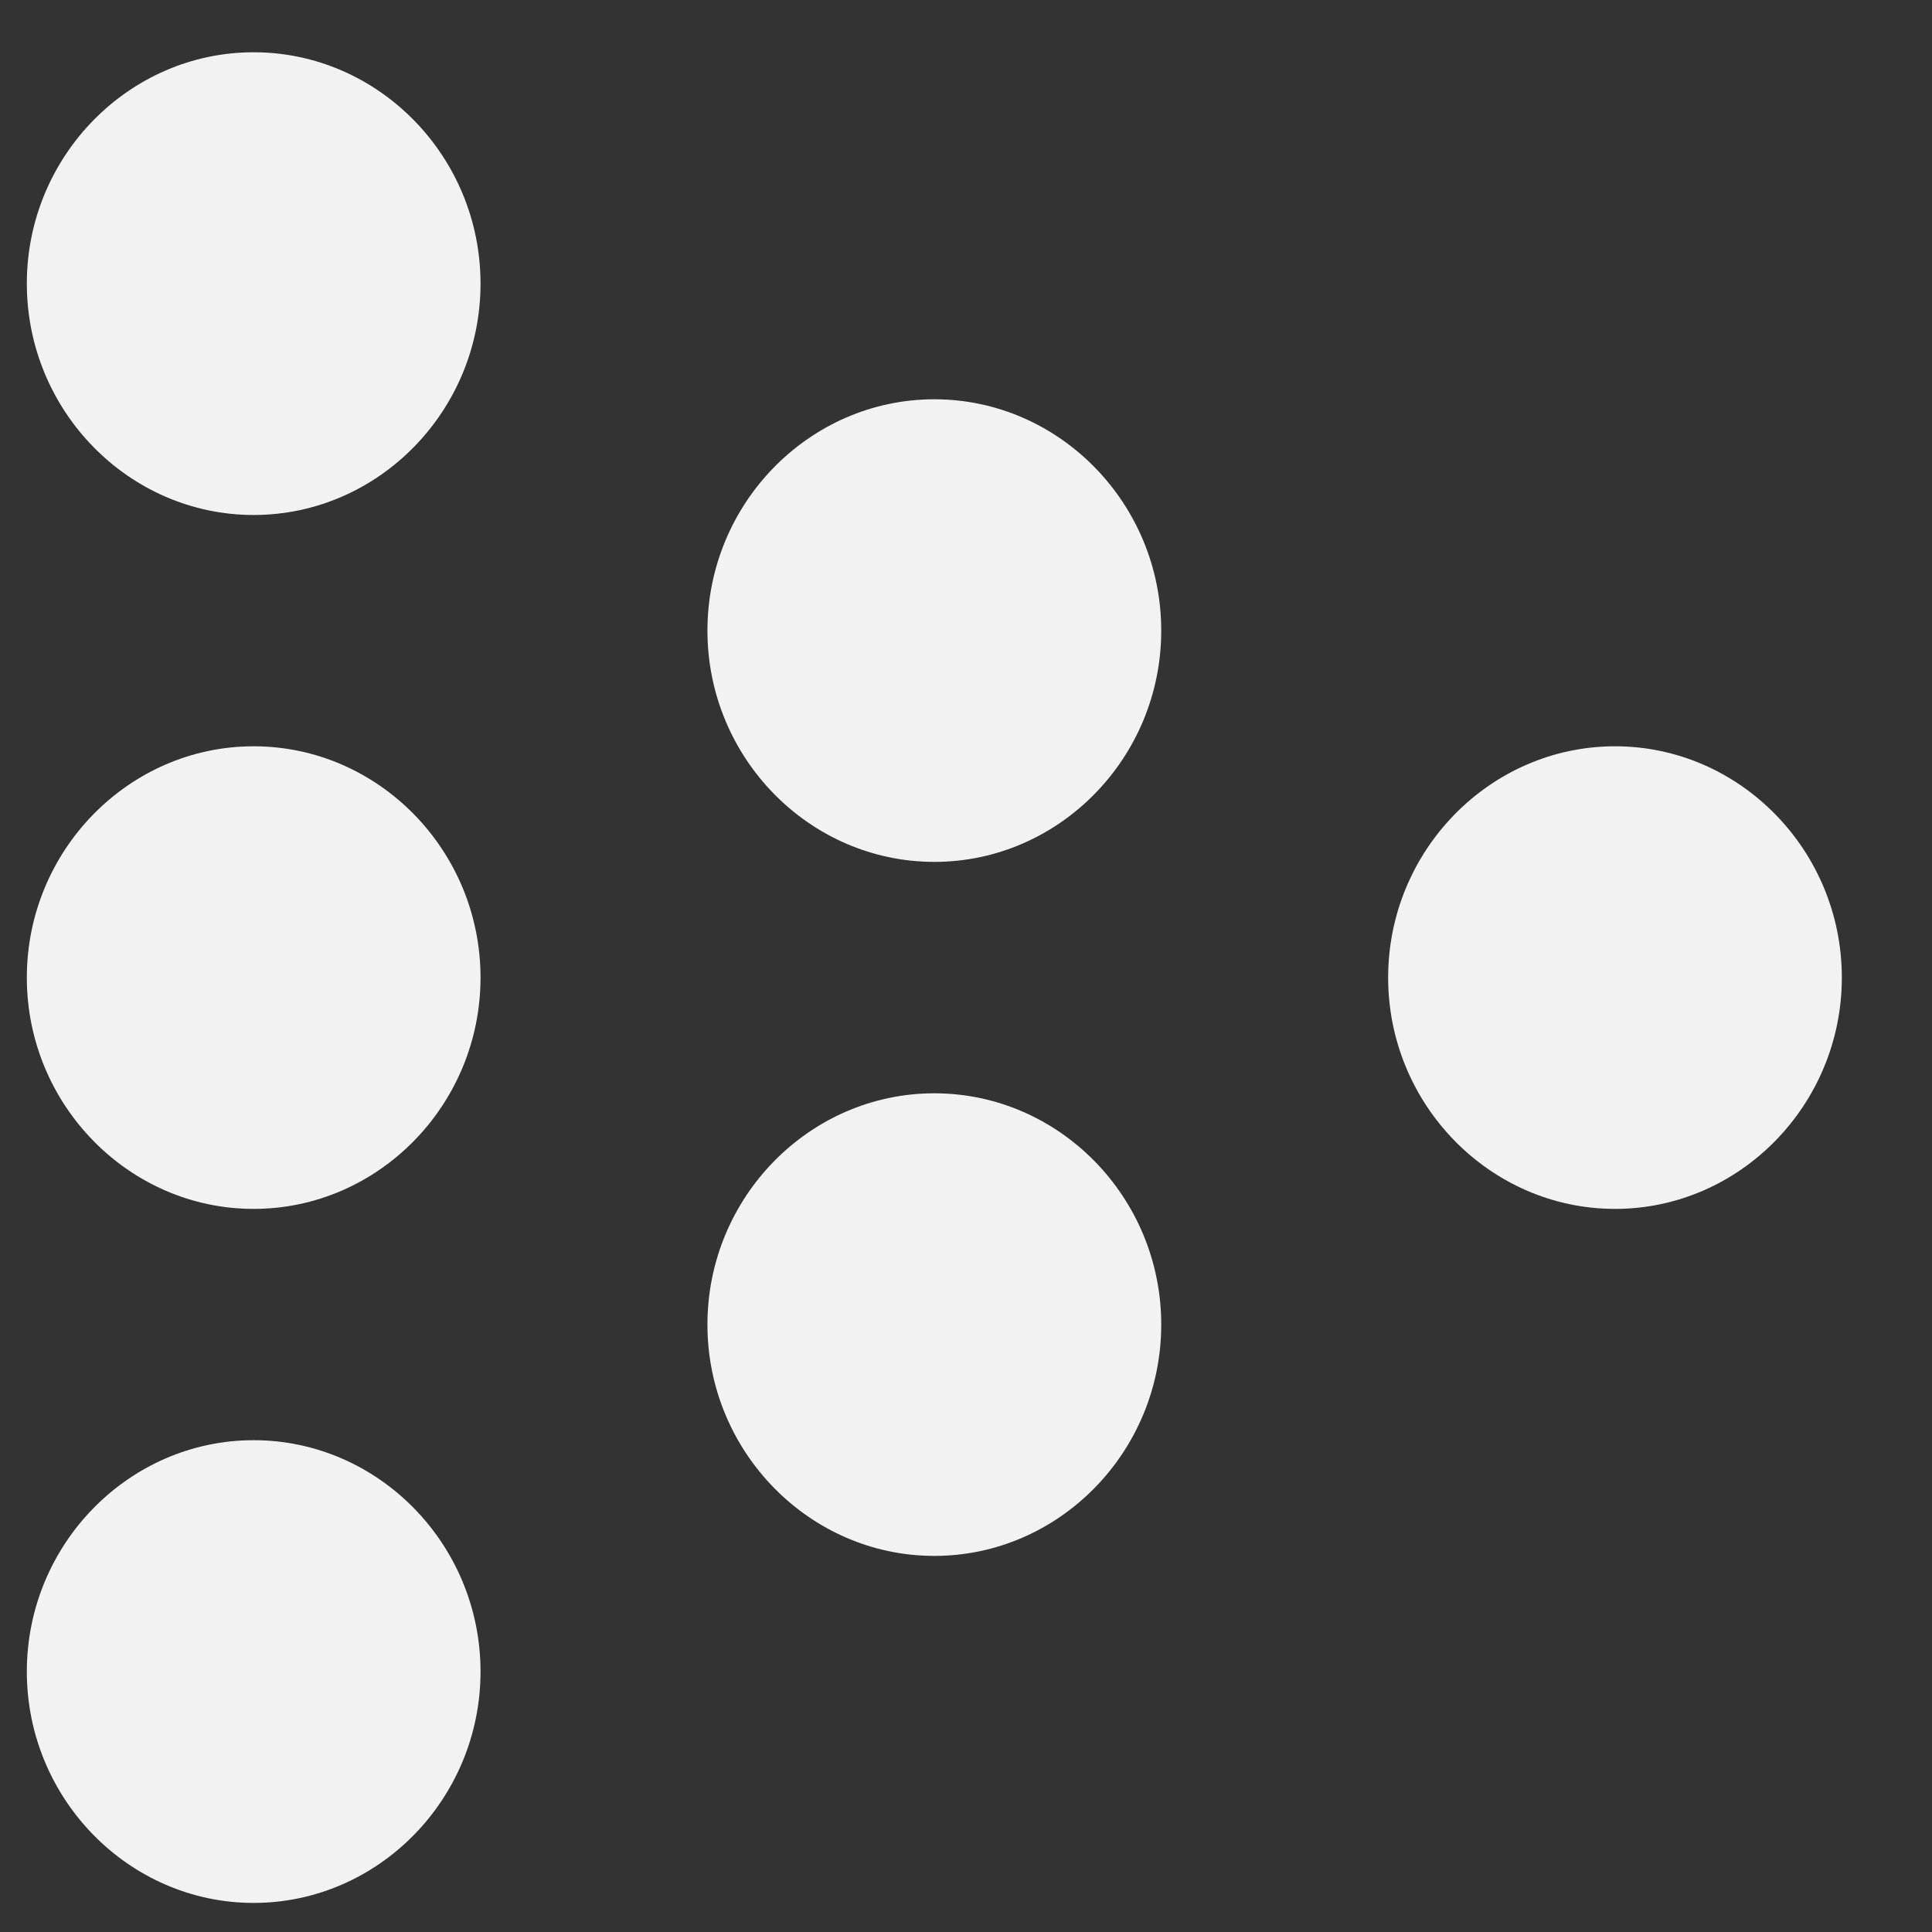 <svg width="18" height="18" viewBox="0 0 18 18" fill="none" xmlns="http://www.w3.org/2000/svg">
<rect x="0" y="0" width="18" height="18" fill="#333333" stroke="none"/>
<path fill-rule="evenodd" clip-rule="evenodd" d="M2.363 0.487C1.201 0.487 0.25 1.457 0.25 2.642C0.25 3.828 1.201 4.798 2.363 4.798C3.526 4.798 4.477 3.828 4.477 2.642C4.477 1.457 3.526 0.487 2.363 0.487ZM0.25 9.108C0.25 7.923 1.201 6.953 2.363 6.953C3.526 6.953 4.477 7.923 4.477 9.108C4.477 10.293 3.526 11.263 2.363 11.263C1.201 11.263 0.25 10.293 0.25 9.108ZM0.25 15.574C0.25 14.388 1.201 13.418 2.363 13.418C3.526 13.418 4.477 14.388 4.477 15.574C4.477 16.759 3.526 17.729 2.363 17.729C1.201 17.729 0.25 16.759 0.25 15.574ZM12.933 9.108C12.933 7.923 13.884 6.953 15.047 6.953C16.209 6.953 17.16 7.923 17.16 9.108C17.16 10.293 16.209 11.263 15.047 11.263C13.884 11.263 12.933 10.293 12.933 9.108ZM8.705 10.186C7.542 10.186 6.591 11.155 6.591 12.341C6.591 13.526 7.542 14.496 8.705 14.496C9.868 14.496 10.819 13.526 10.819 12.341C10.819 11.155 9.868 10.186 8.705 10.186ZM6.591 5.875C6.591 4.69 7.542 3.72 8.705 3.72C9.868 3.72 10.819 4.69 10.819 5.875C10.819 7.061 9.868 8.03 8.705 8.03C7.542 8.03 6.591 7.061 6.591 5.875Z" fill="#F2F2F2"/>
</svg>
